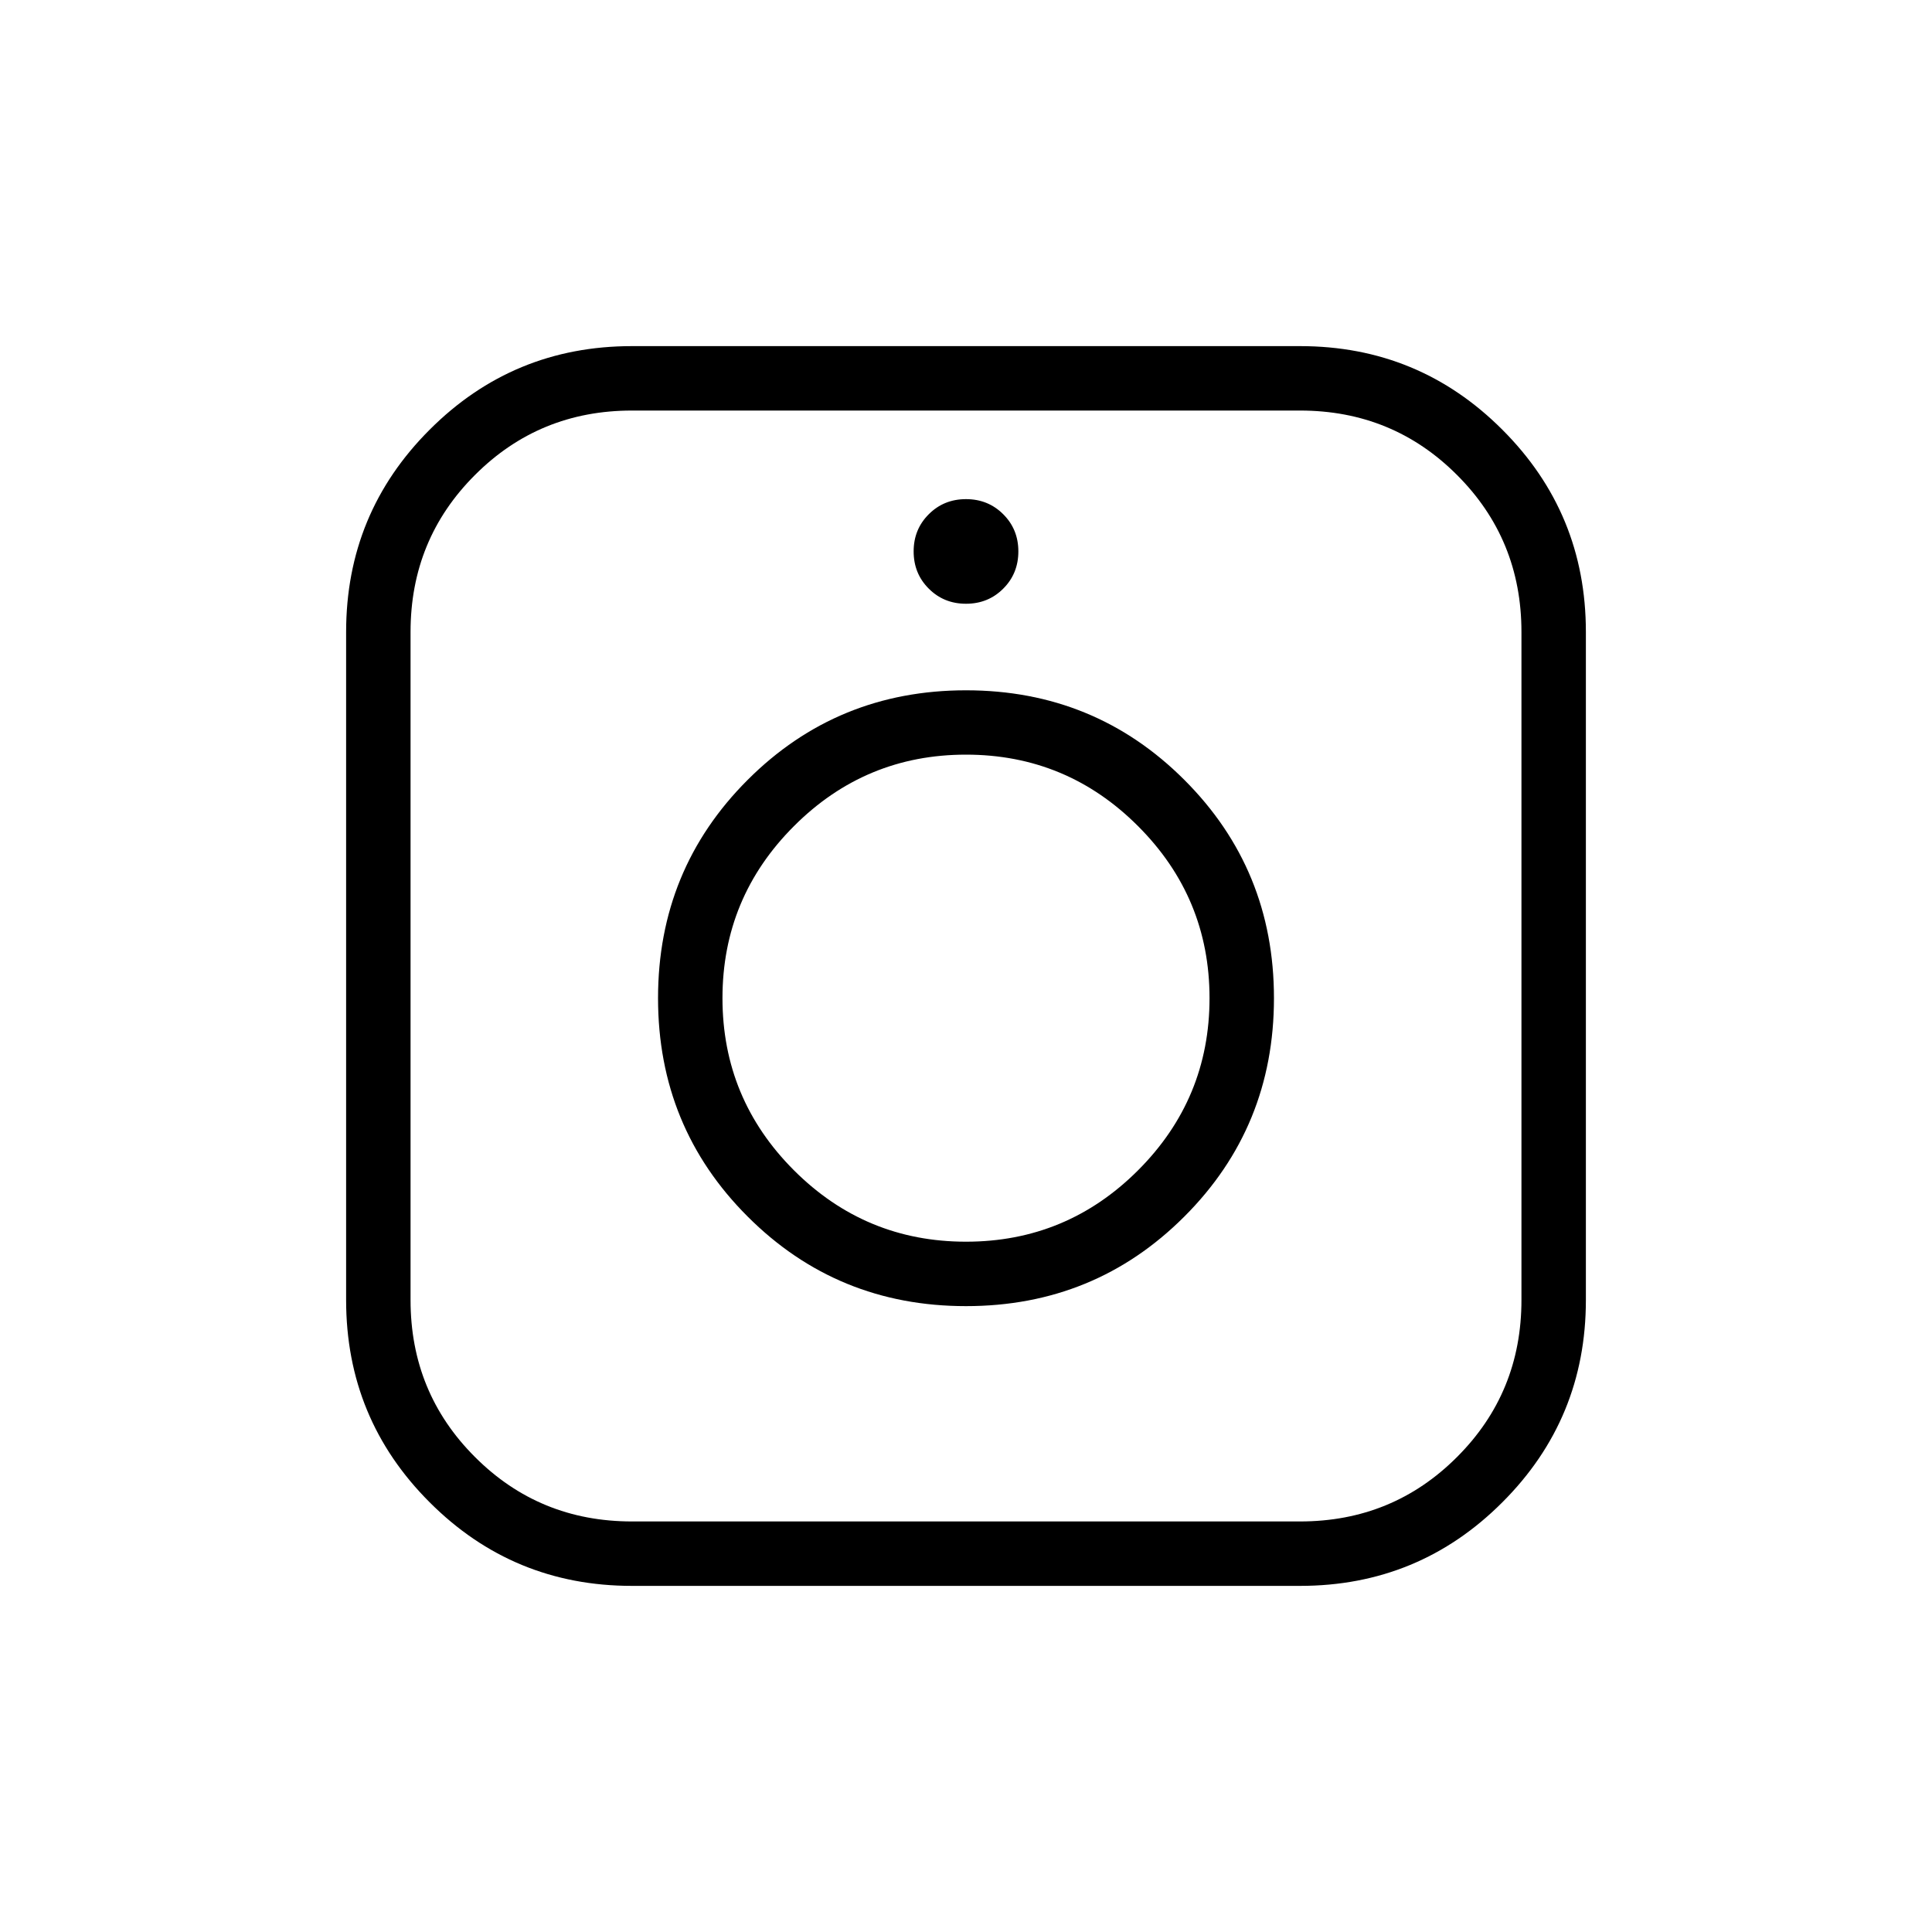 <svg xmlns="http://www.w3.org/2000/svg" height="20" width="20"><path d="M6.542 16.417q-1.23 0-2.094-.865-.865-.864-.865-2.094V6.542q0-1.23.865-2.094.864-.865 2.094-.865h6.916q1.23 0 2.094.865.865.864.865 2.094v6.916q0 1.23-.865 2.094-.864.865-2.094.865Zm0-.667h6.916q.959 0 1.625-.667.667-.666.667-1.625V6.542q0-.959-.667-1.625-.666-.667-1.625-.667H6.542q-.959 0-1.625.667-.667.666-.667 1.625v6.916q0 .959.667 1.625.666.667 1.625.667ZM10 13.521q-1.333 0-2.26-.927-.928-.927-.928-2.261 0-1.333.928-2.26.927-.927 2.26-.927 1.333 0 2.26.927.928.927.928 2.26 0 1.334-.928 2.261-.927.927-2.26.927Zm0-.667q1.042 0 1.781-.739.74-.74.74-1.782 0-1.041-.74-1.781-.739-.74-1.781-.74-1.042 0-1.781.74-.74.74-.74 1.781 0 1.042.74 1.782.739.739 1.781.739Zm0-6.604q-.229 0-.385-.156-.157-.156-.157-.386 0-.229.157-.385.156-.156.385-.156t.385.156q.157.156.157.385 0 .23-.157.386-.156.156-.385.156Z"/></svg>